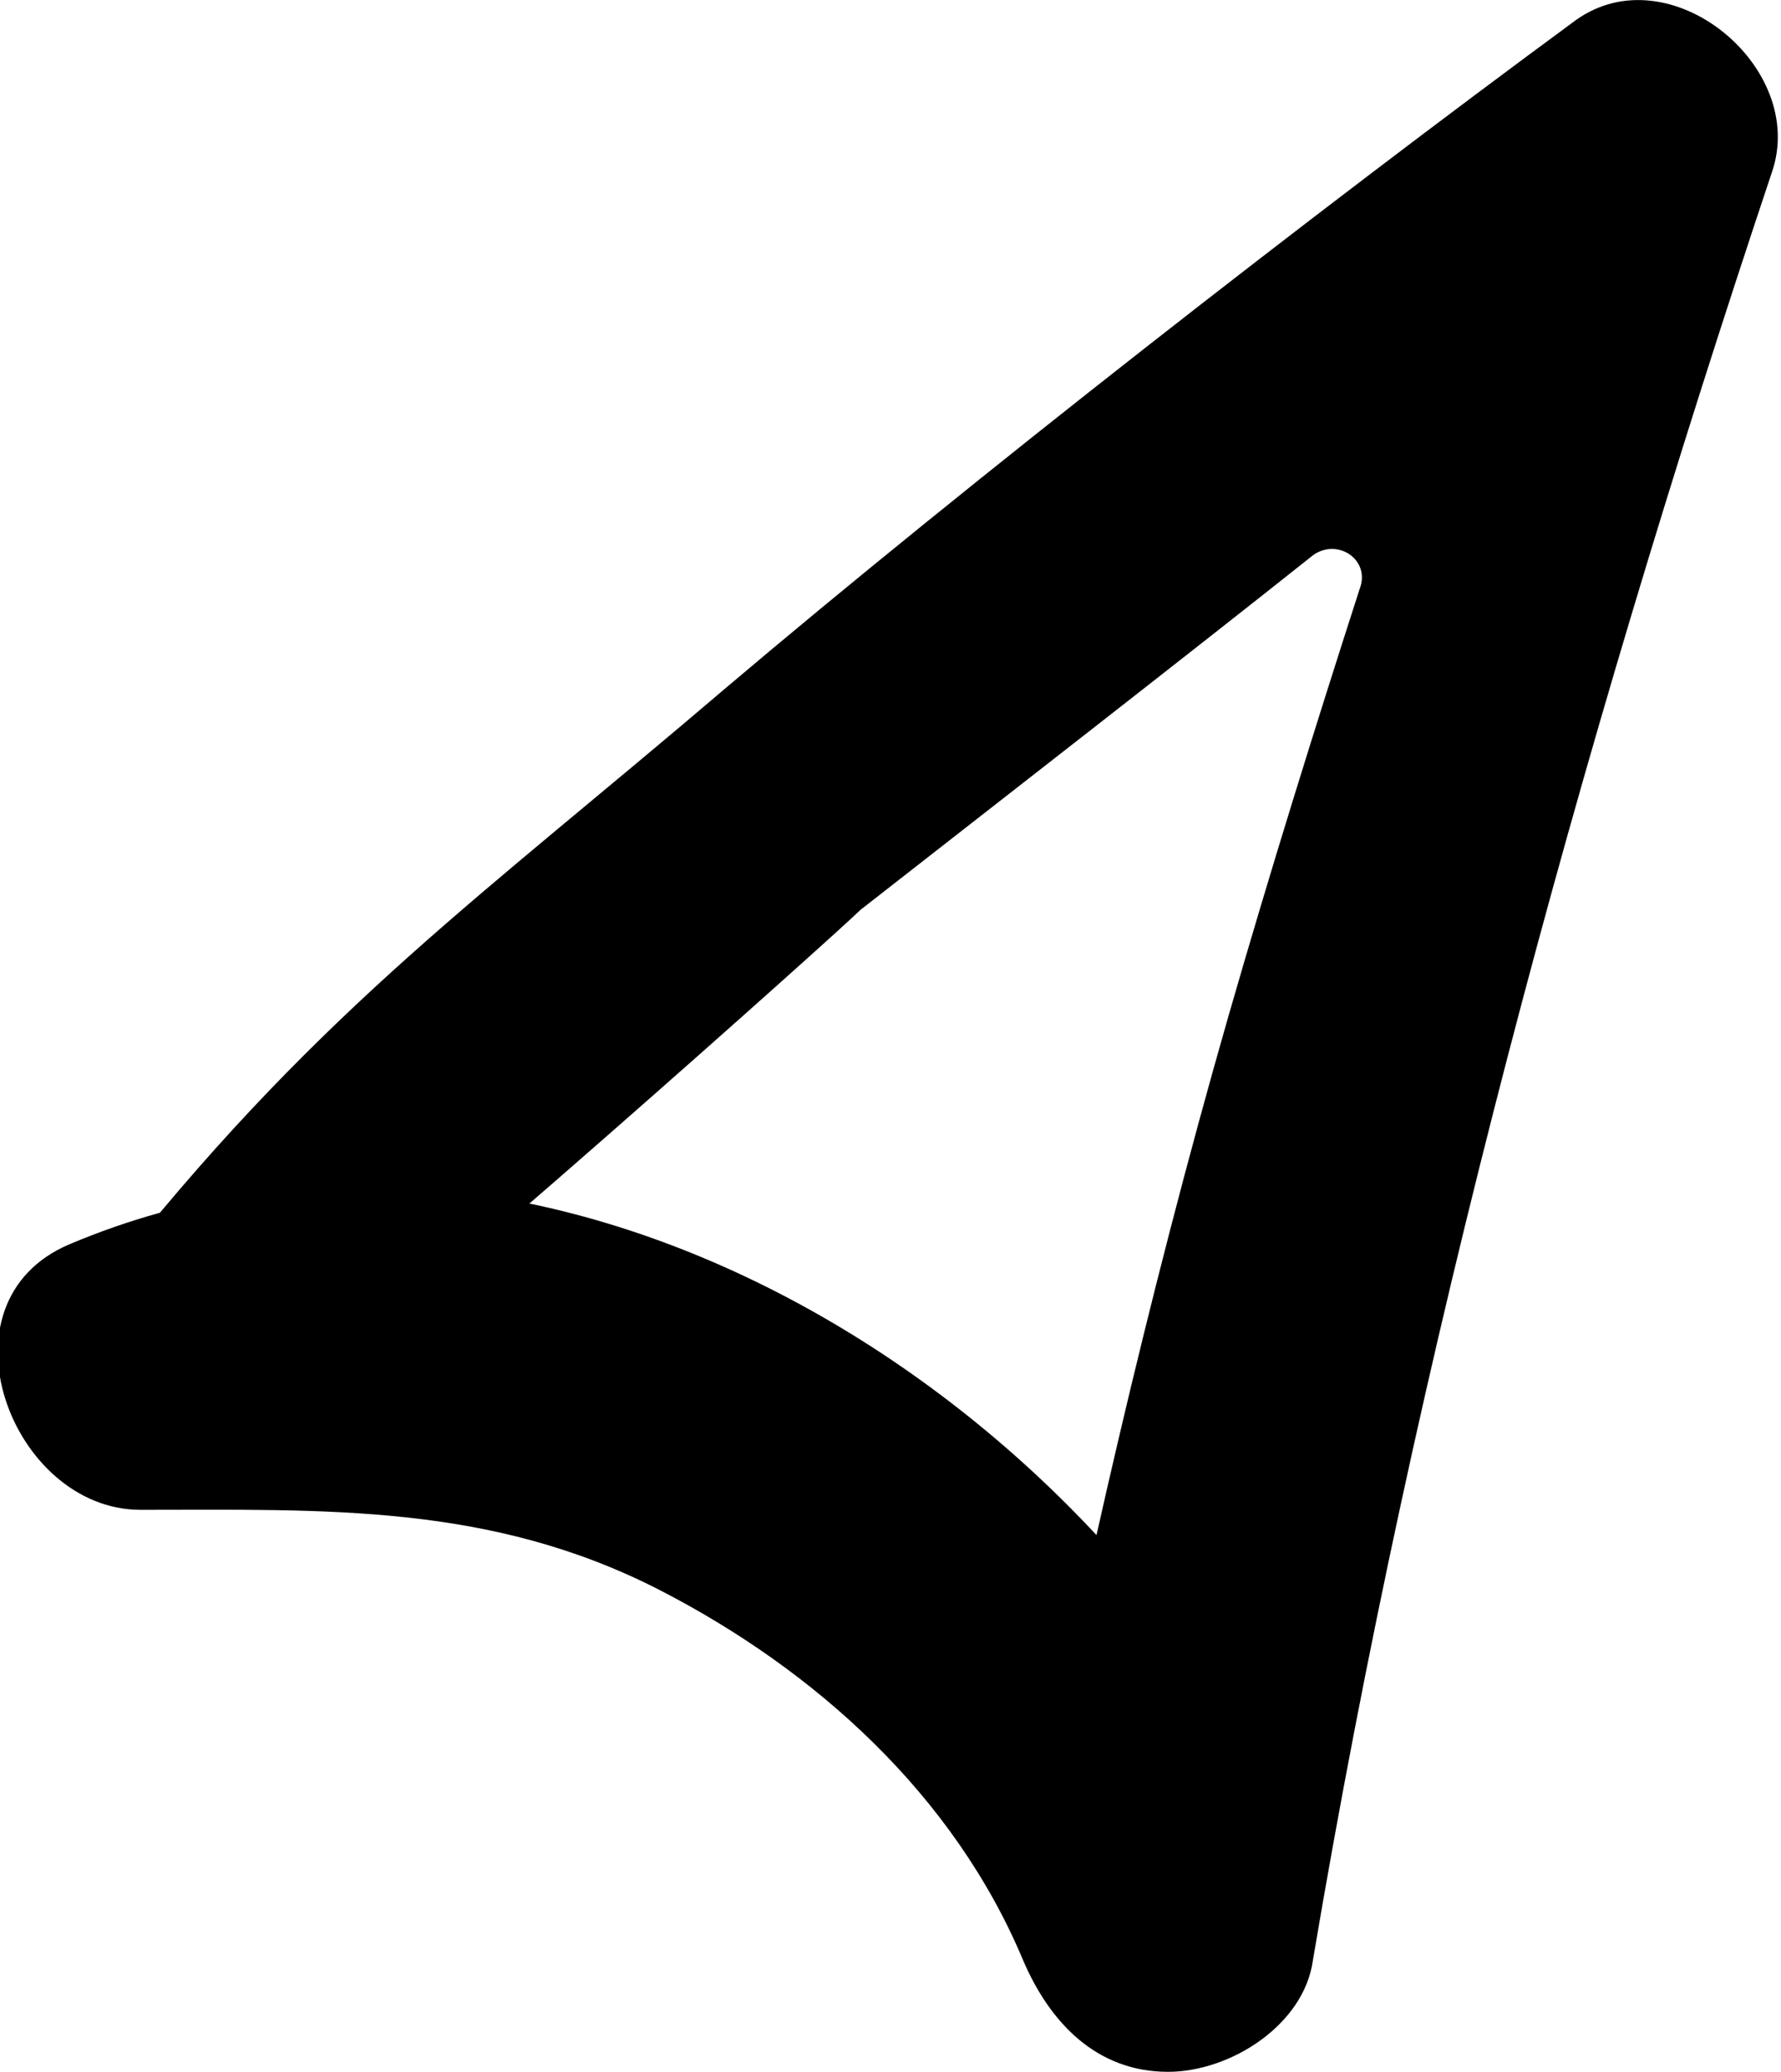 <?xml version="1.0" encoding="utf-8"?>
<!-- Generator: Adobe Illustrator 19.0.0, SVG Export Plug-In . SVG Version: 6.00 Build 0)  -->
<svg version="1.1" id="Layer_1" xmlns="http://www.w3.org/2000/svg" xmlns:xlink="http://www.w3.org/1999/xlink" x="0px" y="0px"
	 viewBox="-247 358.9 79.9 92.9" style="enable-background:new -247 358.9 79.9 92.9;" xml:space="preserve">
<g>
	<g>
		<path d="M-188.1,383.8c1.1-0.8,2.6,0.2,2.1,1.5c-2,6.2-4,12.6-5.9,19.2c-3.7,12.9-6.5,25.3-8.8,37c-0.2,0.8,0.5,1.6,1.3,1.6h9.4
			c1,0,1.6-1,1.2-1.9c-8.7-19.7-33.6-35.6-55.1-26.5c-6.1,2.6-2.6,11.9,3.2,11.9c8.3,0,15.7-0.3,23.3,3.6c7,3.6,13.2,9.2,16.3,16.6
			c1.2,2.8,3.3,5,6.5,5c2.8,0,6.1-2.1,6.5-5c4.6-27.3,11.8-53.9,20.6-80.2c1.6-4.7-4.6-9.8-8.8-6.8c-11.7,8.6-27.1,20.6-38.2,30
			c-10.9,9.3-17.9,14.2-26.9,25.4c-2.4,3.1-0.3,8.3,3.1,8.6c1.2,0.1,2.4-0.5,3-0.9c6.2-4.6,25.9-22.2,26.9-23.2
			C-202.9,395.4-193.5,388.1-188.1,383.8z"/>
	</g>
</g>
</svg>
